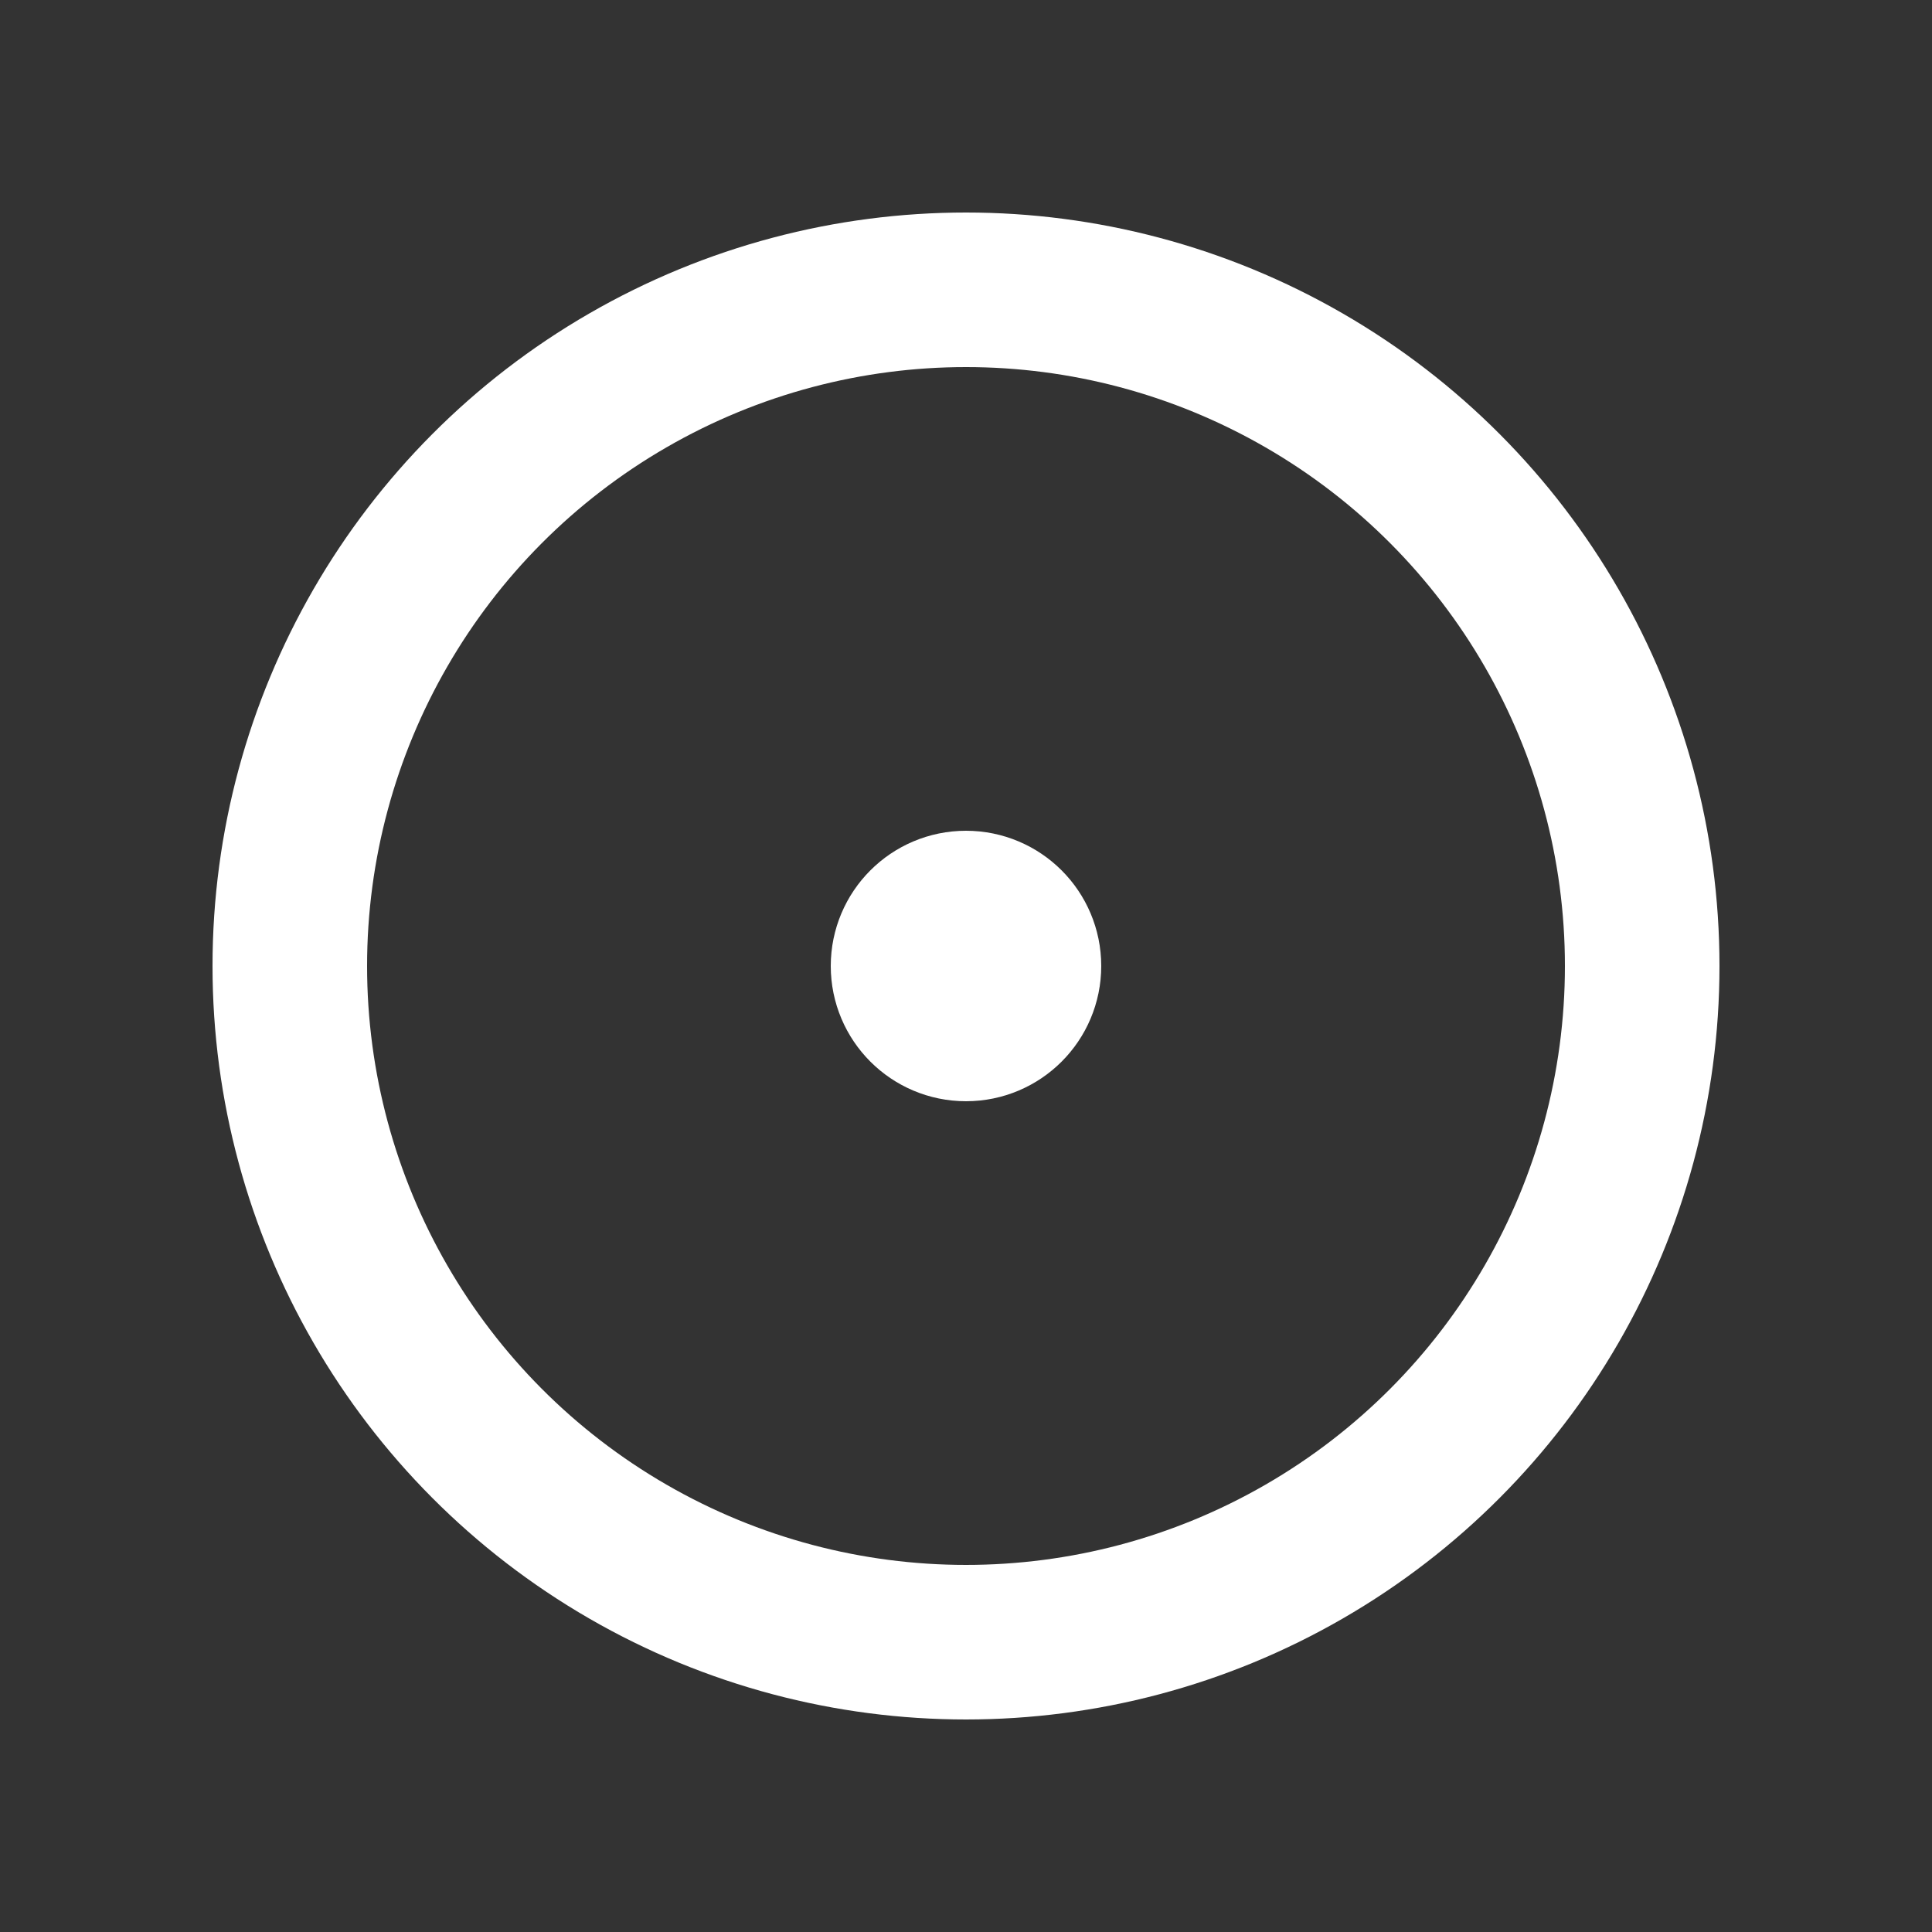 <?xml version="1.0" encoding="UTF-8"?>

<svg viewBox="0 0 100 100" xmlns="http://www.w3.org/2000/svg" stroke="#FFFFFF" stroke-width="8"
     fill="none">
<rect x="0" y="0" width="100" height="100" fill="#333333" stroke="none"/>
<circle cx="50" cy="50" r="35"/>
  <circle cx="50" cy="50" r="3" fill="#FFFFFF"/>
</svg>